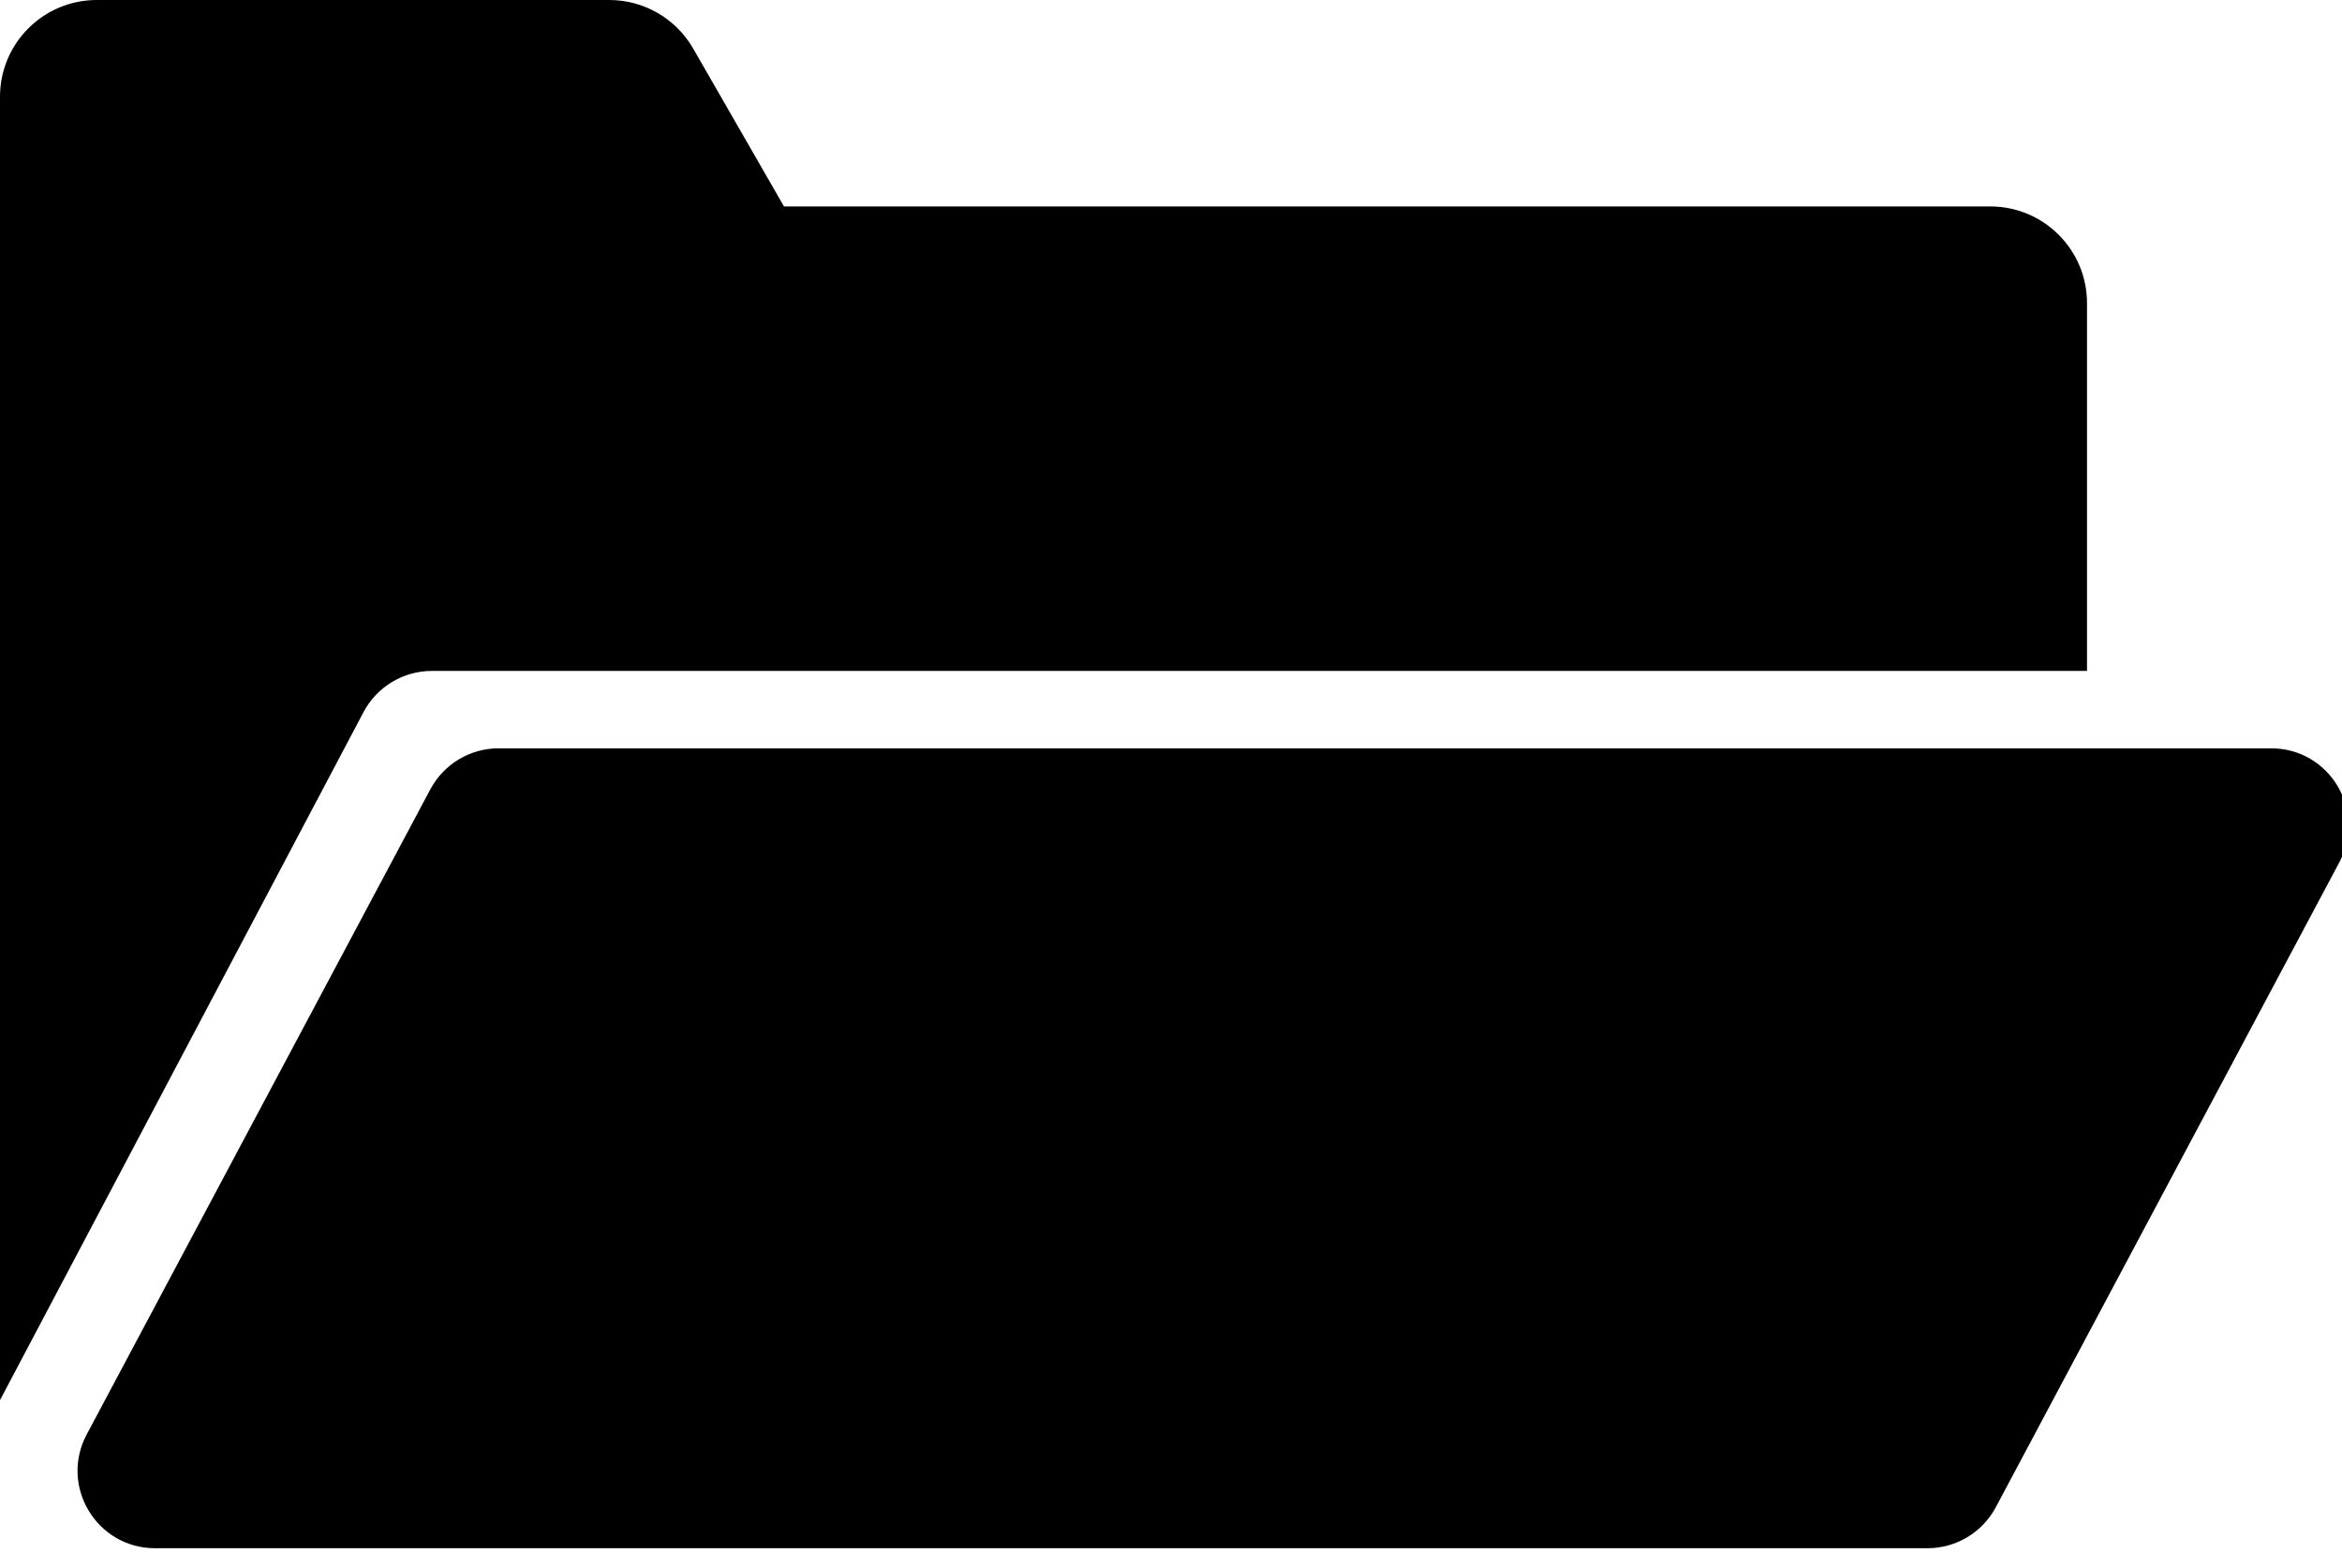 <svg width="121" height="81" viewBox="0 0 121 81" fill="none" xmlns="http://www.w3.org/2000/svg">
<g clip-path="url(#clip0_570_281)">
<path fill-rule="evenodd" clip-rule="evenodd" d="M5 0C2.239 0 0 2.239 0 5V15.667V33.667V72.347L18.78 36.798C19.473 35.487 20.834 34.667 22.317 34.667H107.826V15.667C107.826 12.906 105.588 10.667 102.826 10.667H40.505L35.812 2.507C34.919 0.956 33.267 0 31.477 0H5Z" fill="black"/>
<path d="M22.233 40.787C22.928 39.482 24.286 38.667 25.764 38.667H117.338C120.356 38.667 122.287 41.883 120.868 44.547L103.114 77.881C102.42 79.185 101.062 80 99.584 80H8.01C4.992 80 3.061 76.784 4.48 74.12L22.233 40.787Z" fill="black"/>
</g>
<defs>
<clipPath id="clip0_570_281">
<rect width="121" height="81" fill="white"/>
</clipPath>
</defs>
</svg>
